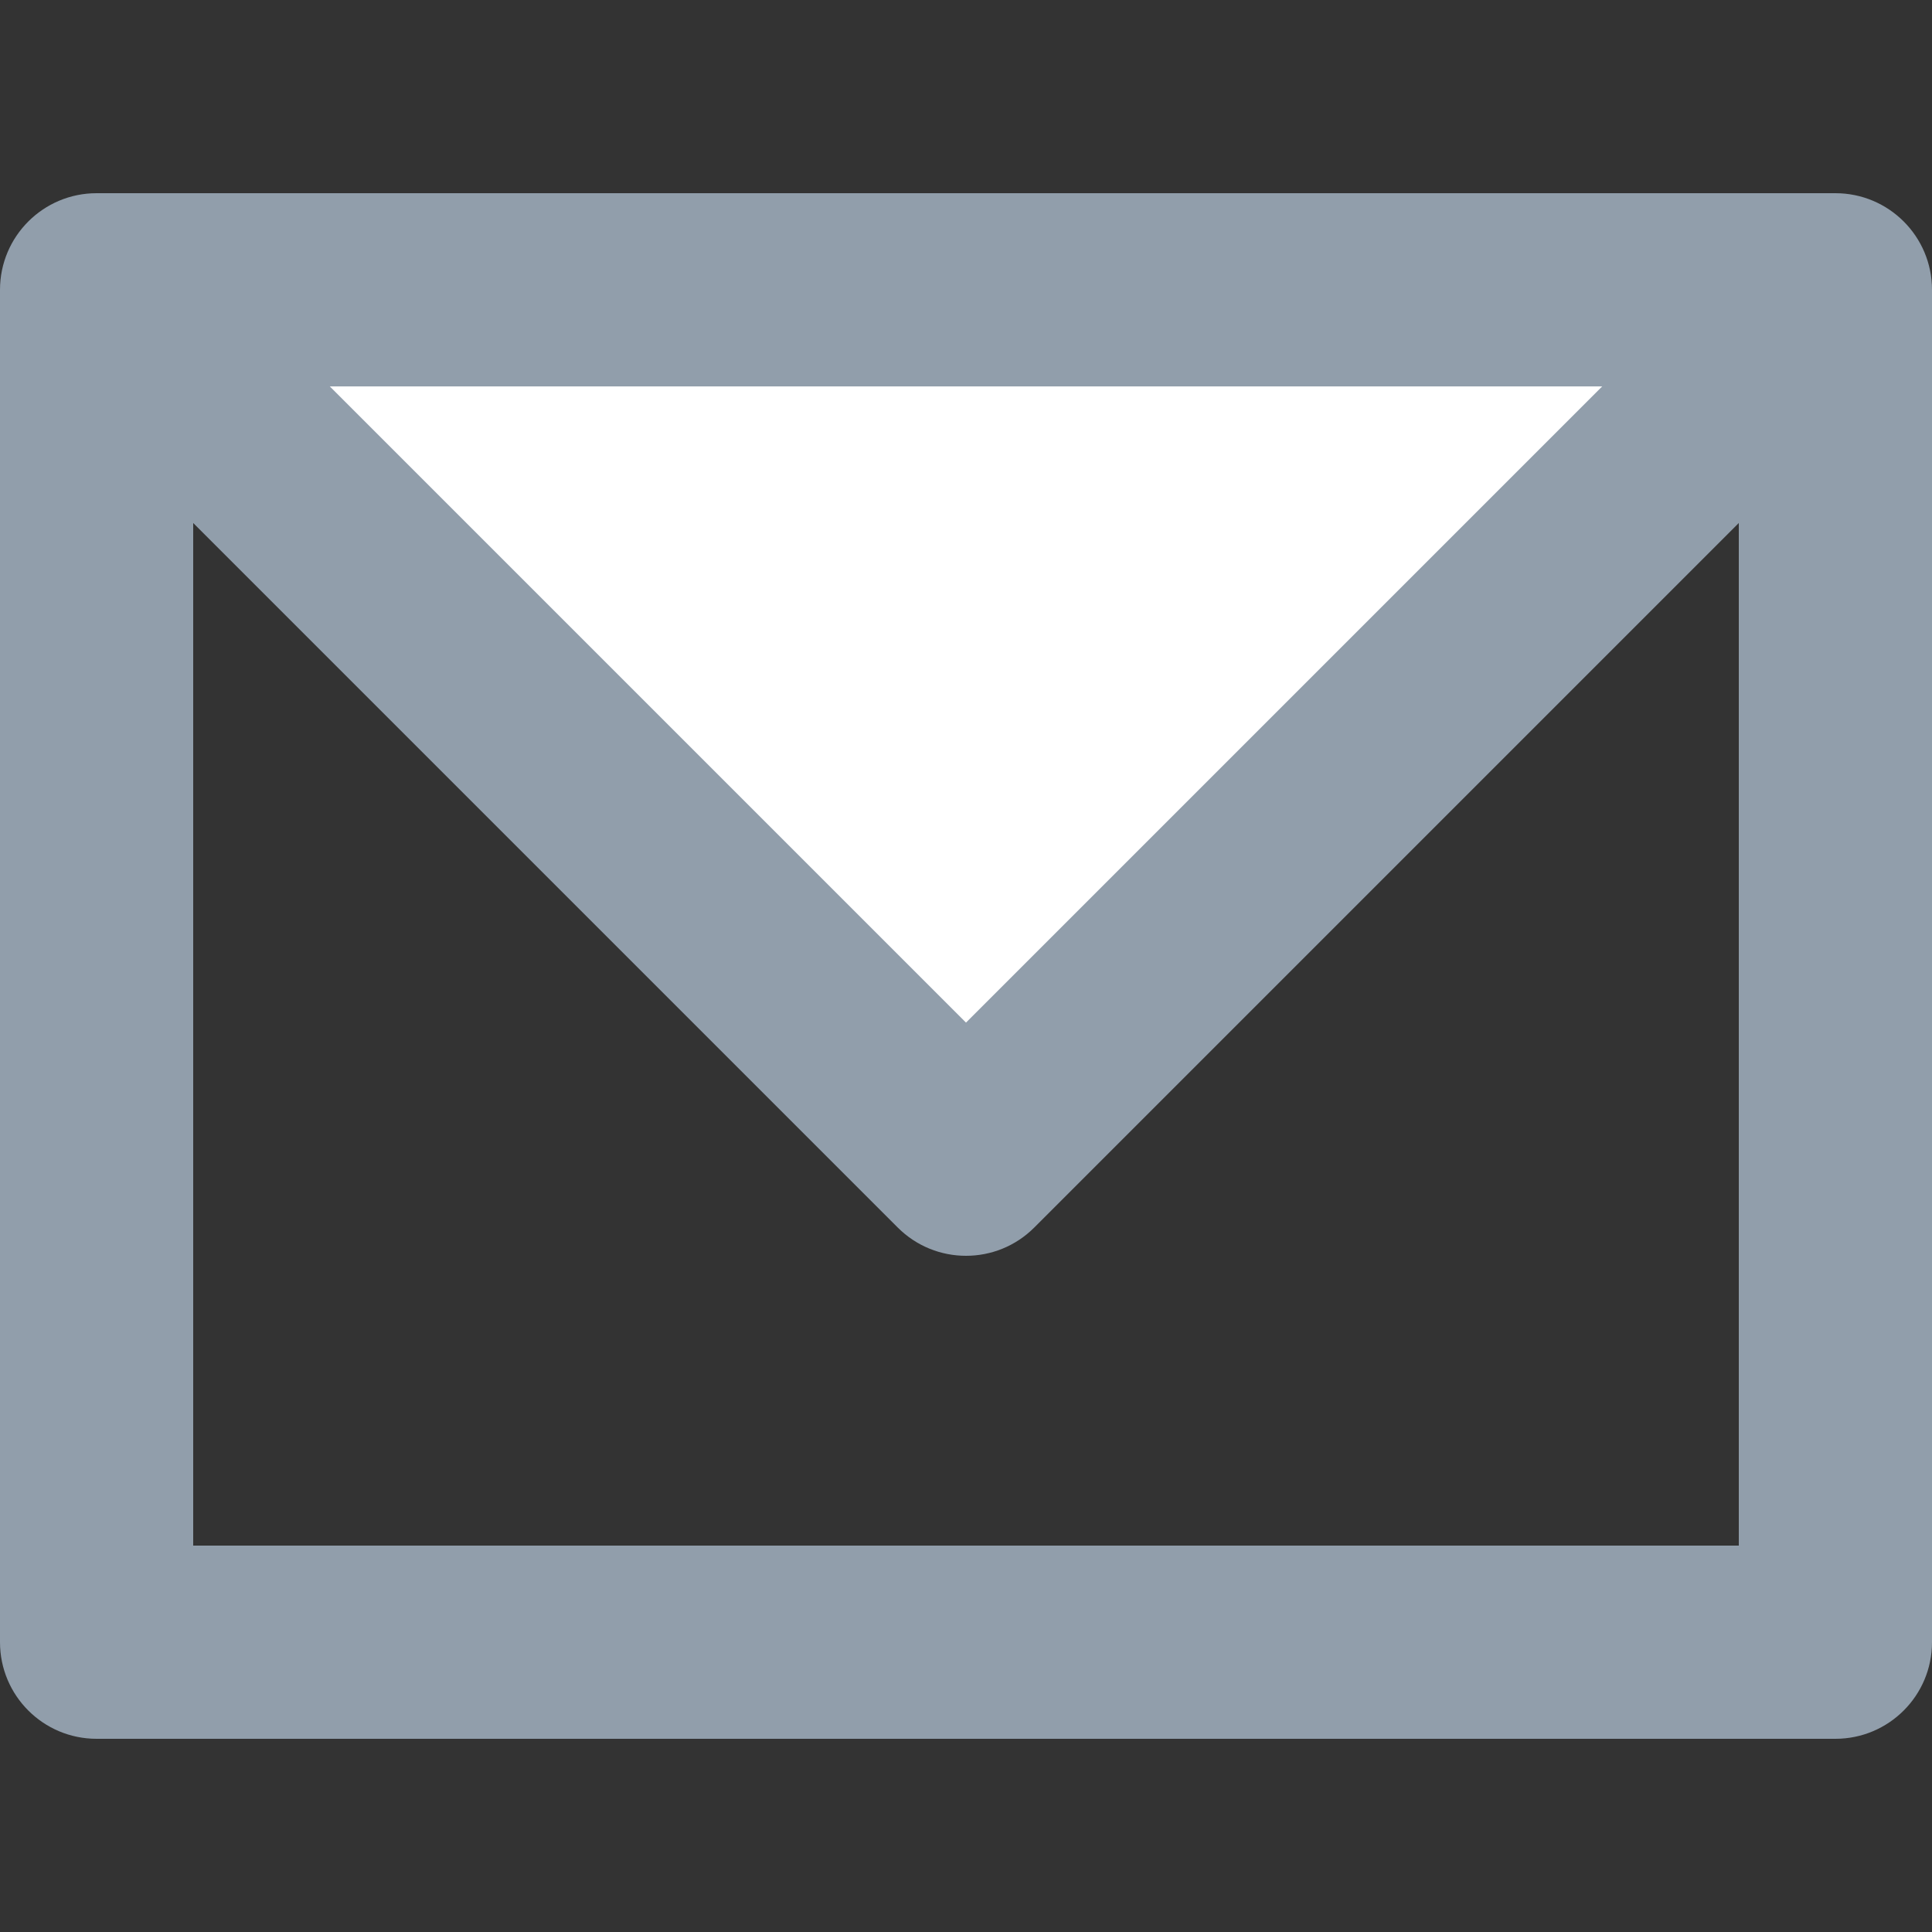 <svg xmlns="http://www.w3.org/2000/svg" viewBox="0 0 20 20"><rect x="0" y="0" width="20" height="20" fill="#333333" stroke="none"/><path fill="#fff" d="M1 3l9 9 9-9z"/><path fill="rgb(145,158,171)" d="M2 16V5.414l7.293 7.293c.195.195.45.293.707.293s.512-.098.707-.293L18 5.414V16H2zM16.586 4L10 10.586 3.414 4h13.172zM19 2H1c-.552 0-1 .447-1 1v14c0 .553.448 1 1 1h18c.552 0 1-.447 1-1V3c0-.553-.448-1-1-1z"/></svg>